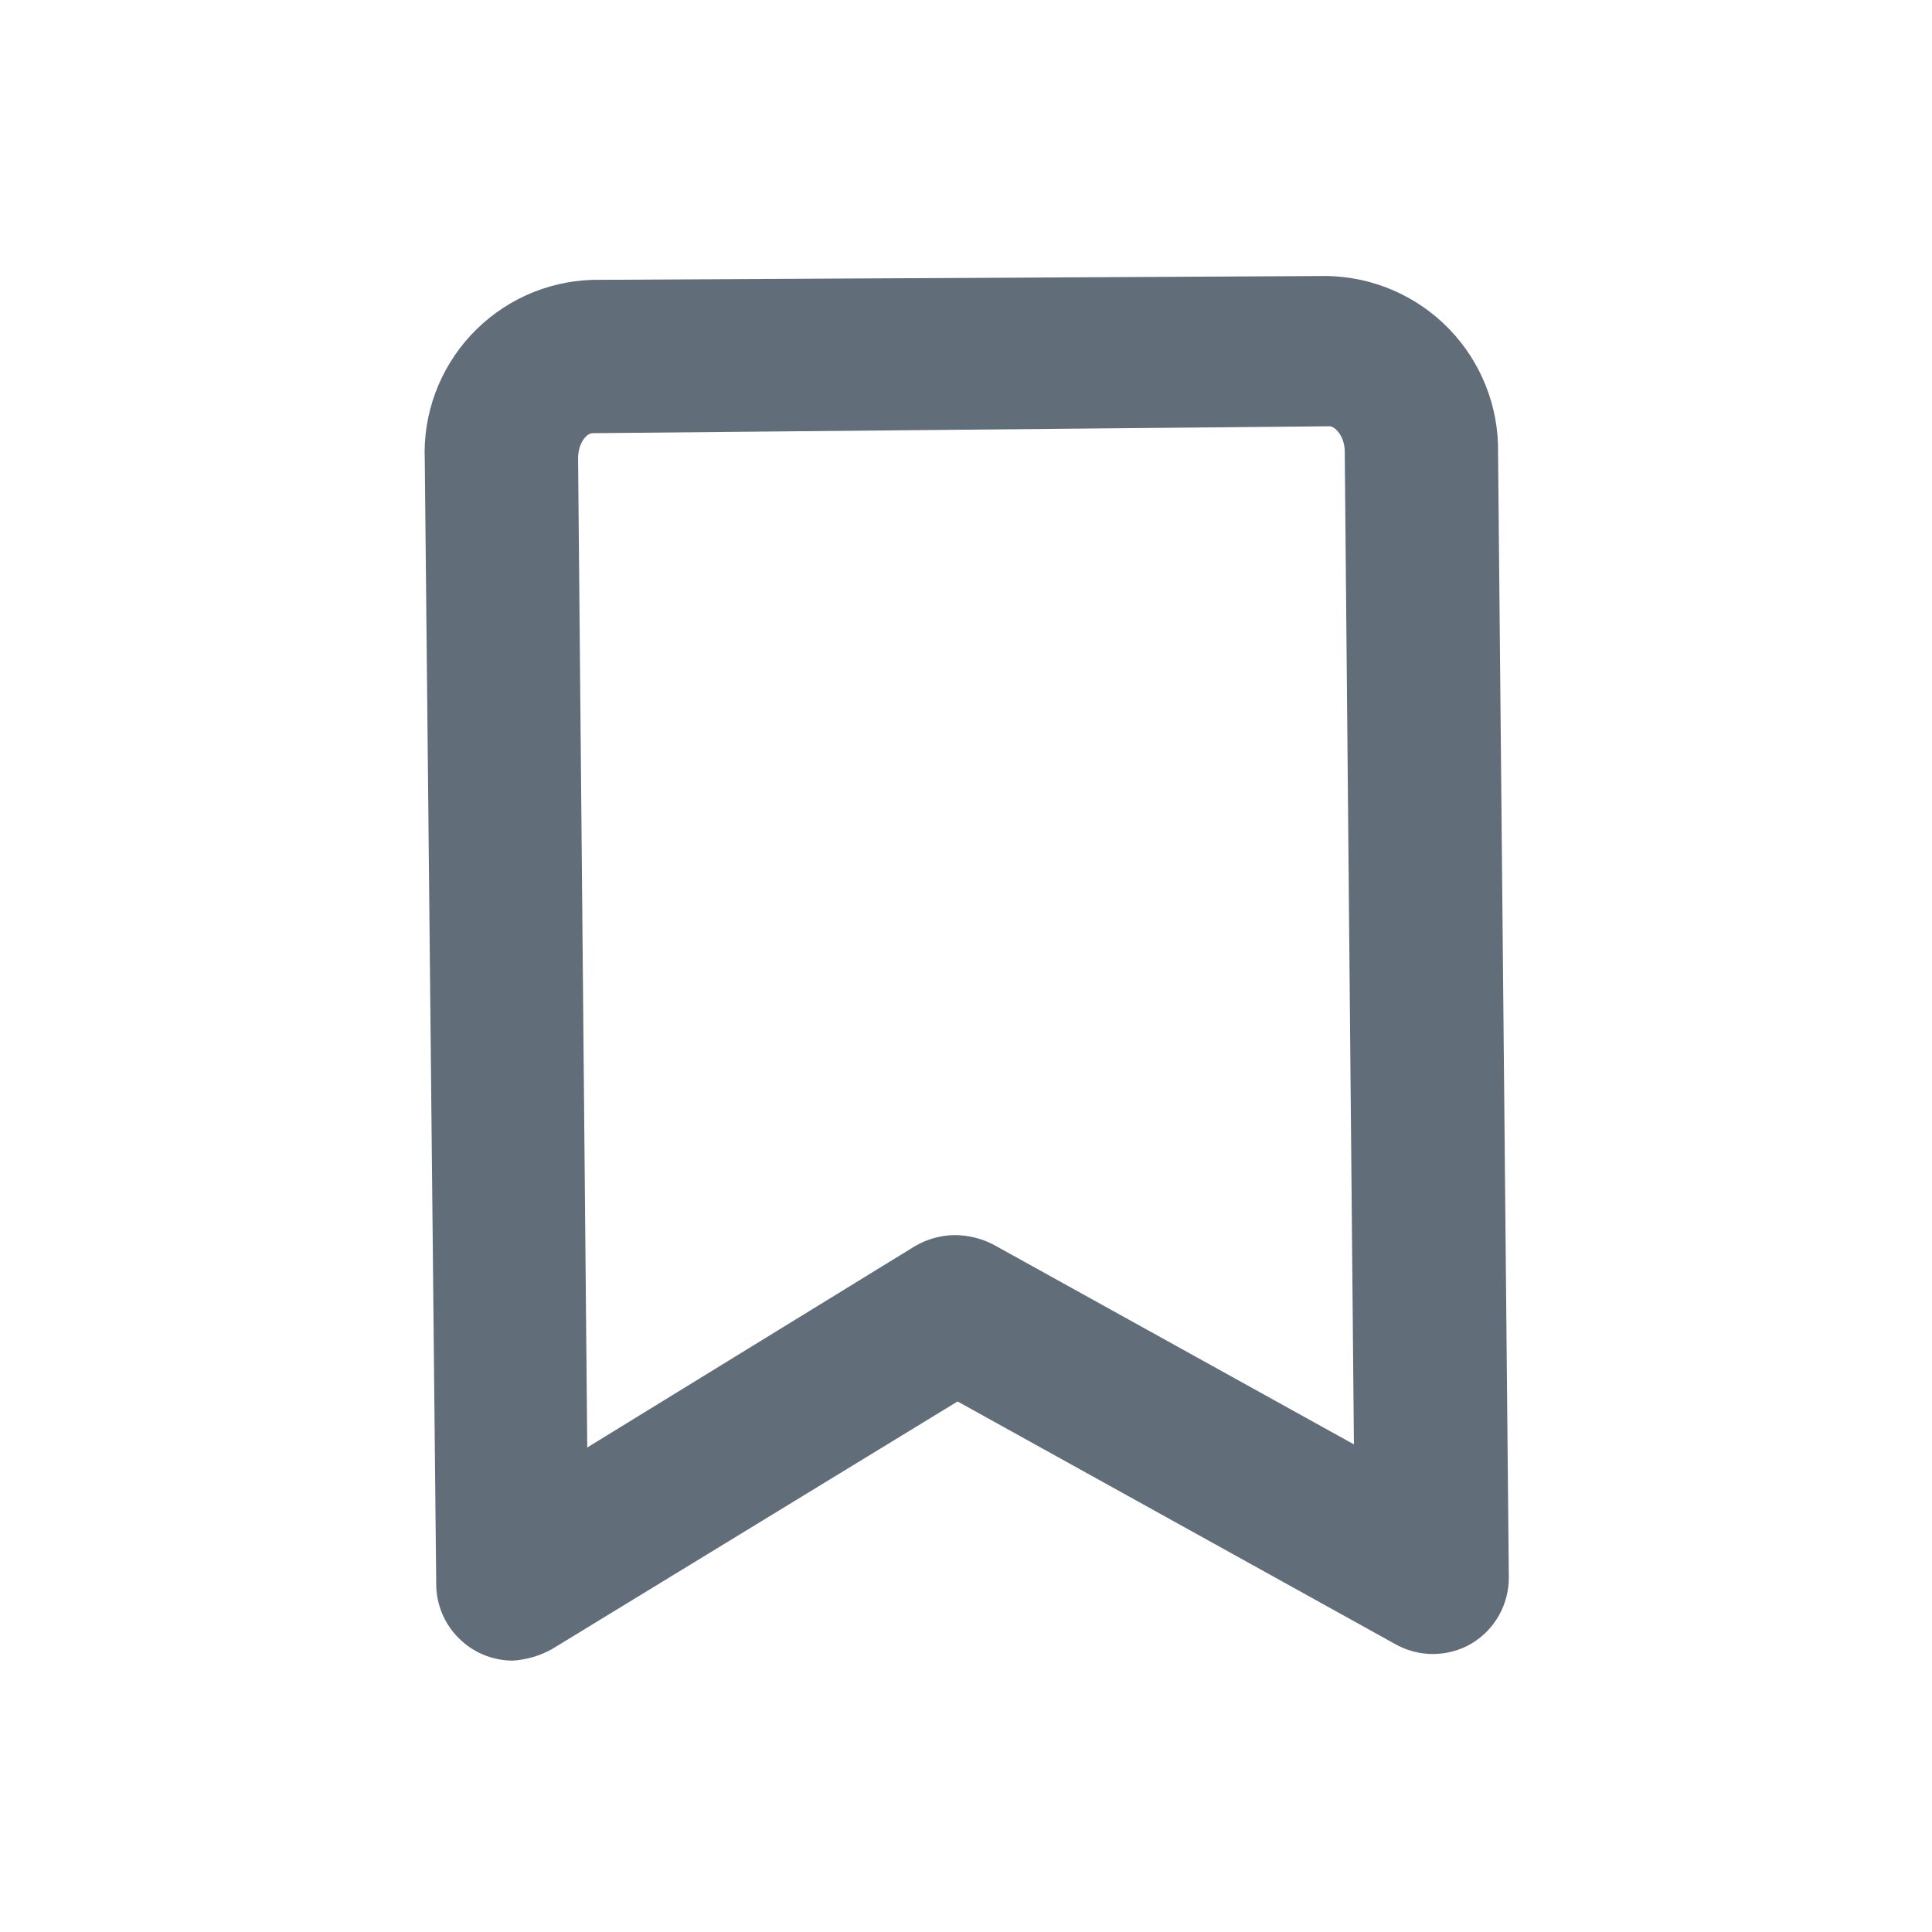 <svg width="28" height="28" viewBox="0 0 28 28" fill="none" xmlns="http://www.w3.org/2000/svg">
<g clip-path="url(#clip0_74_5)">
<path d="M7.433 24.067C7.139 24.067 6.856 23.95 6.648 23.741C6.439 23.533 6.322 23.25 6.322 22.956L6.156 6.667C6.142 6.336 6.194 6.006 6.309 5.695C6.424 5.385 6.599 5.1 6.824 4.857C7.049 4.615 7.32 4.419 7.621 4.281C7.922 4.144 8.247 4.067 8.578 4.056L19.233 4C19.565 4.006 19.891 4.077 20.195 4.209C20.499 4.341 20.774 4.532 21.004 4.77C21.234 5.008 21.415 5.29 21.536 5.598C21.658 5.906 21.717 6.235 21.711 6.567L21.867 22.856C21.869 23.05 21.819 23.242 21.724 23.412C21.628 23.581 21.49 23.723 21.322 23.822C21.153 23.92 20.962 23.971 20.767 23.971C20.572 23.971 20.38 23.92 20.211 23.822L13.878 20.311L8 23.9C7.826 23.997 7.632 24.054 7.433 24.067ZM13.833 17.9C14.026 17.9 14.217 17.946 14.389 18.033L19.622 20.933L19.489 6.544C19.489 6.322 19.344 6.167 19.256 6.178L8.589 6.278C8.5 6.278 8.378 6.422 8.378 6.644L8.511 20.978L13.267 18.056C13.439 17.957 13.634 17.903 13.833 17.9Z" fill="#626D7A"/>
</g>
<defs>
<clipPath id="clip0_74_5">
<rect width="26.667" height="26.667" fill="white" transform="translate(0.667 0.667)"/>
</clipPath>
</defs>
</svg>
